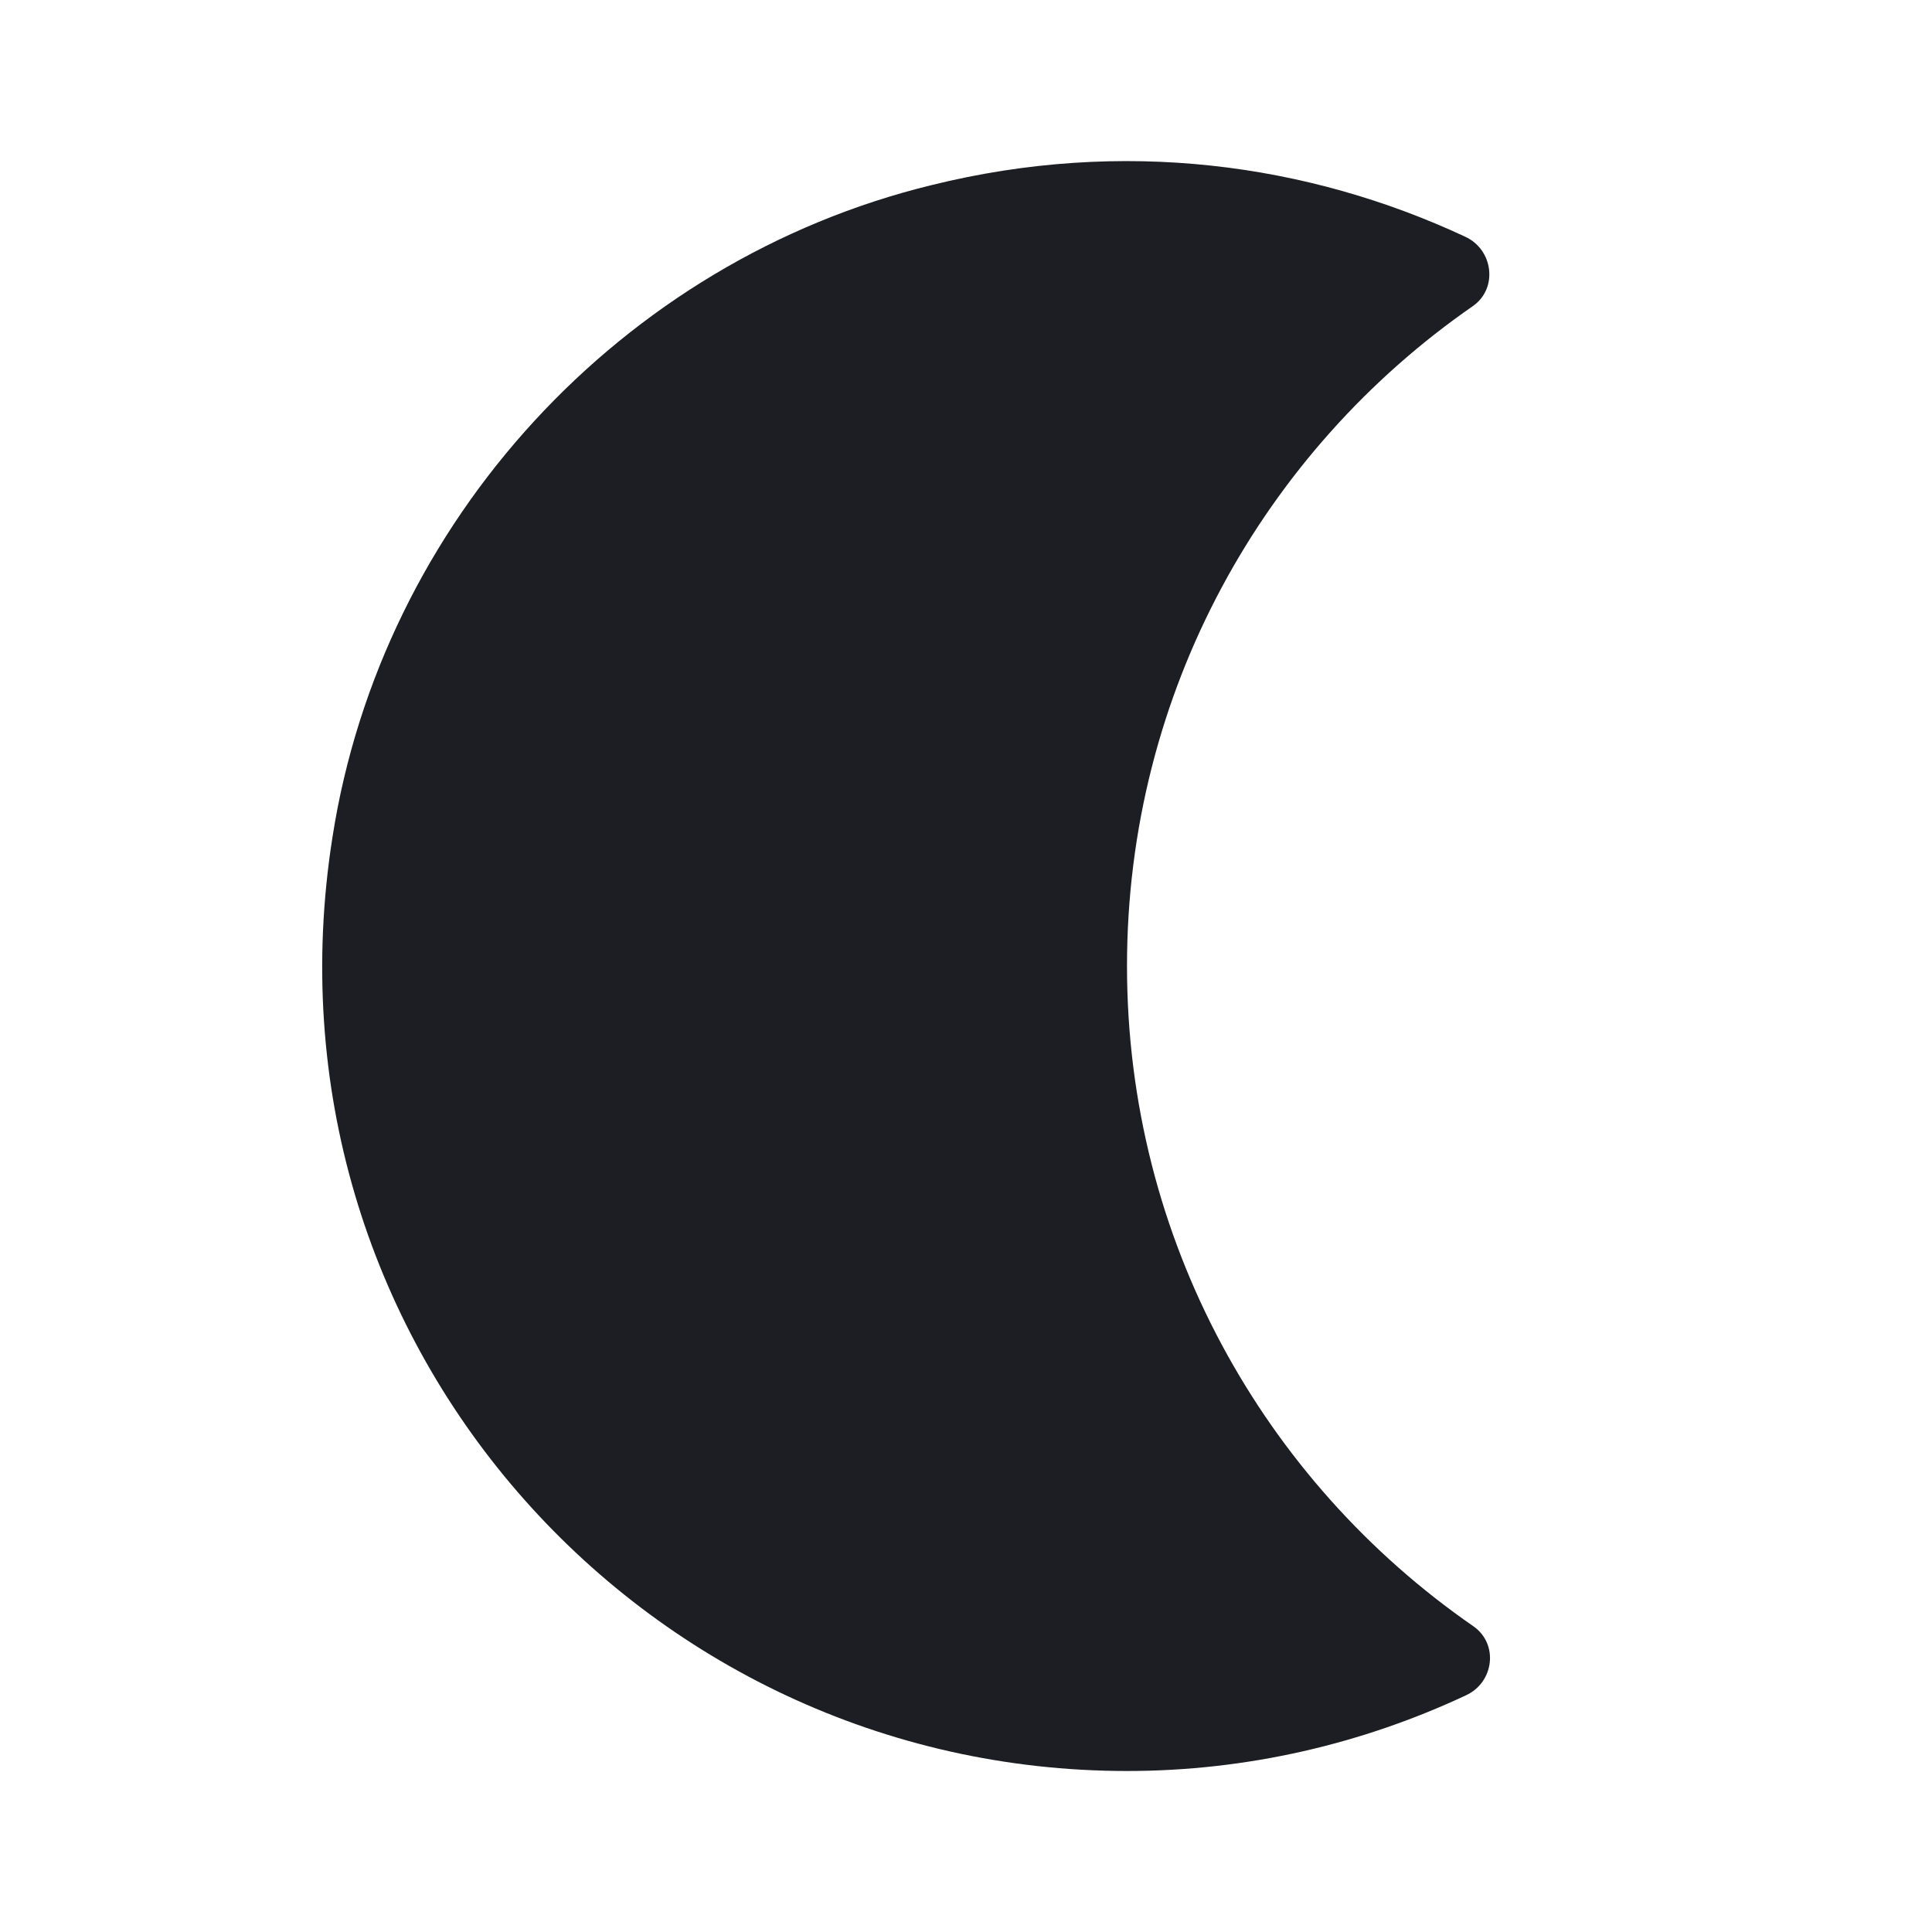 <svg viewBox="0 0 24 24" fill="none" xmlns="http://www.w3.org/2000/svg"><g><path d="M11.57 2.3C13.95 1.71 16.25 2.03 18.2 2.94C18.55 3.1 18.61 3.58 18.3 3.8C15.7 5.6 14 8.6 14 12C14 15.4 15.7 18.4 18.3 20.2C18.62 20.42 18.56 20.9 18.21 21.06C16.93 21.66 15.5 22 14 22C7.95 22 3.15 16.62 4.13 10.4C4.74 6.48 7.72 3.24 11.57 2.3Z" fill="#1D1E23"/></g></svg>